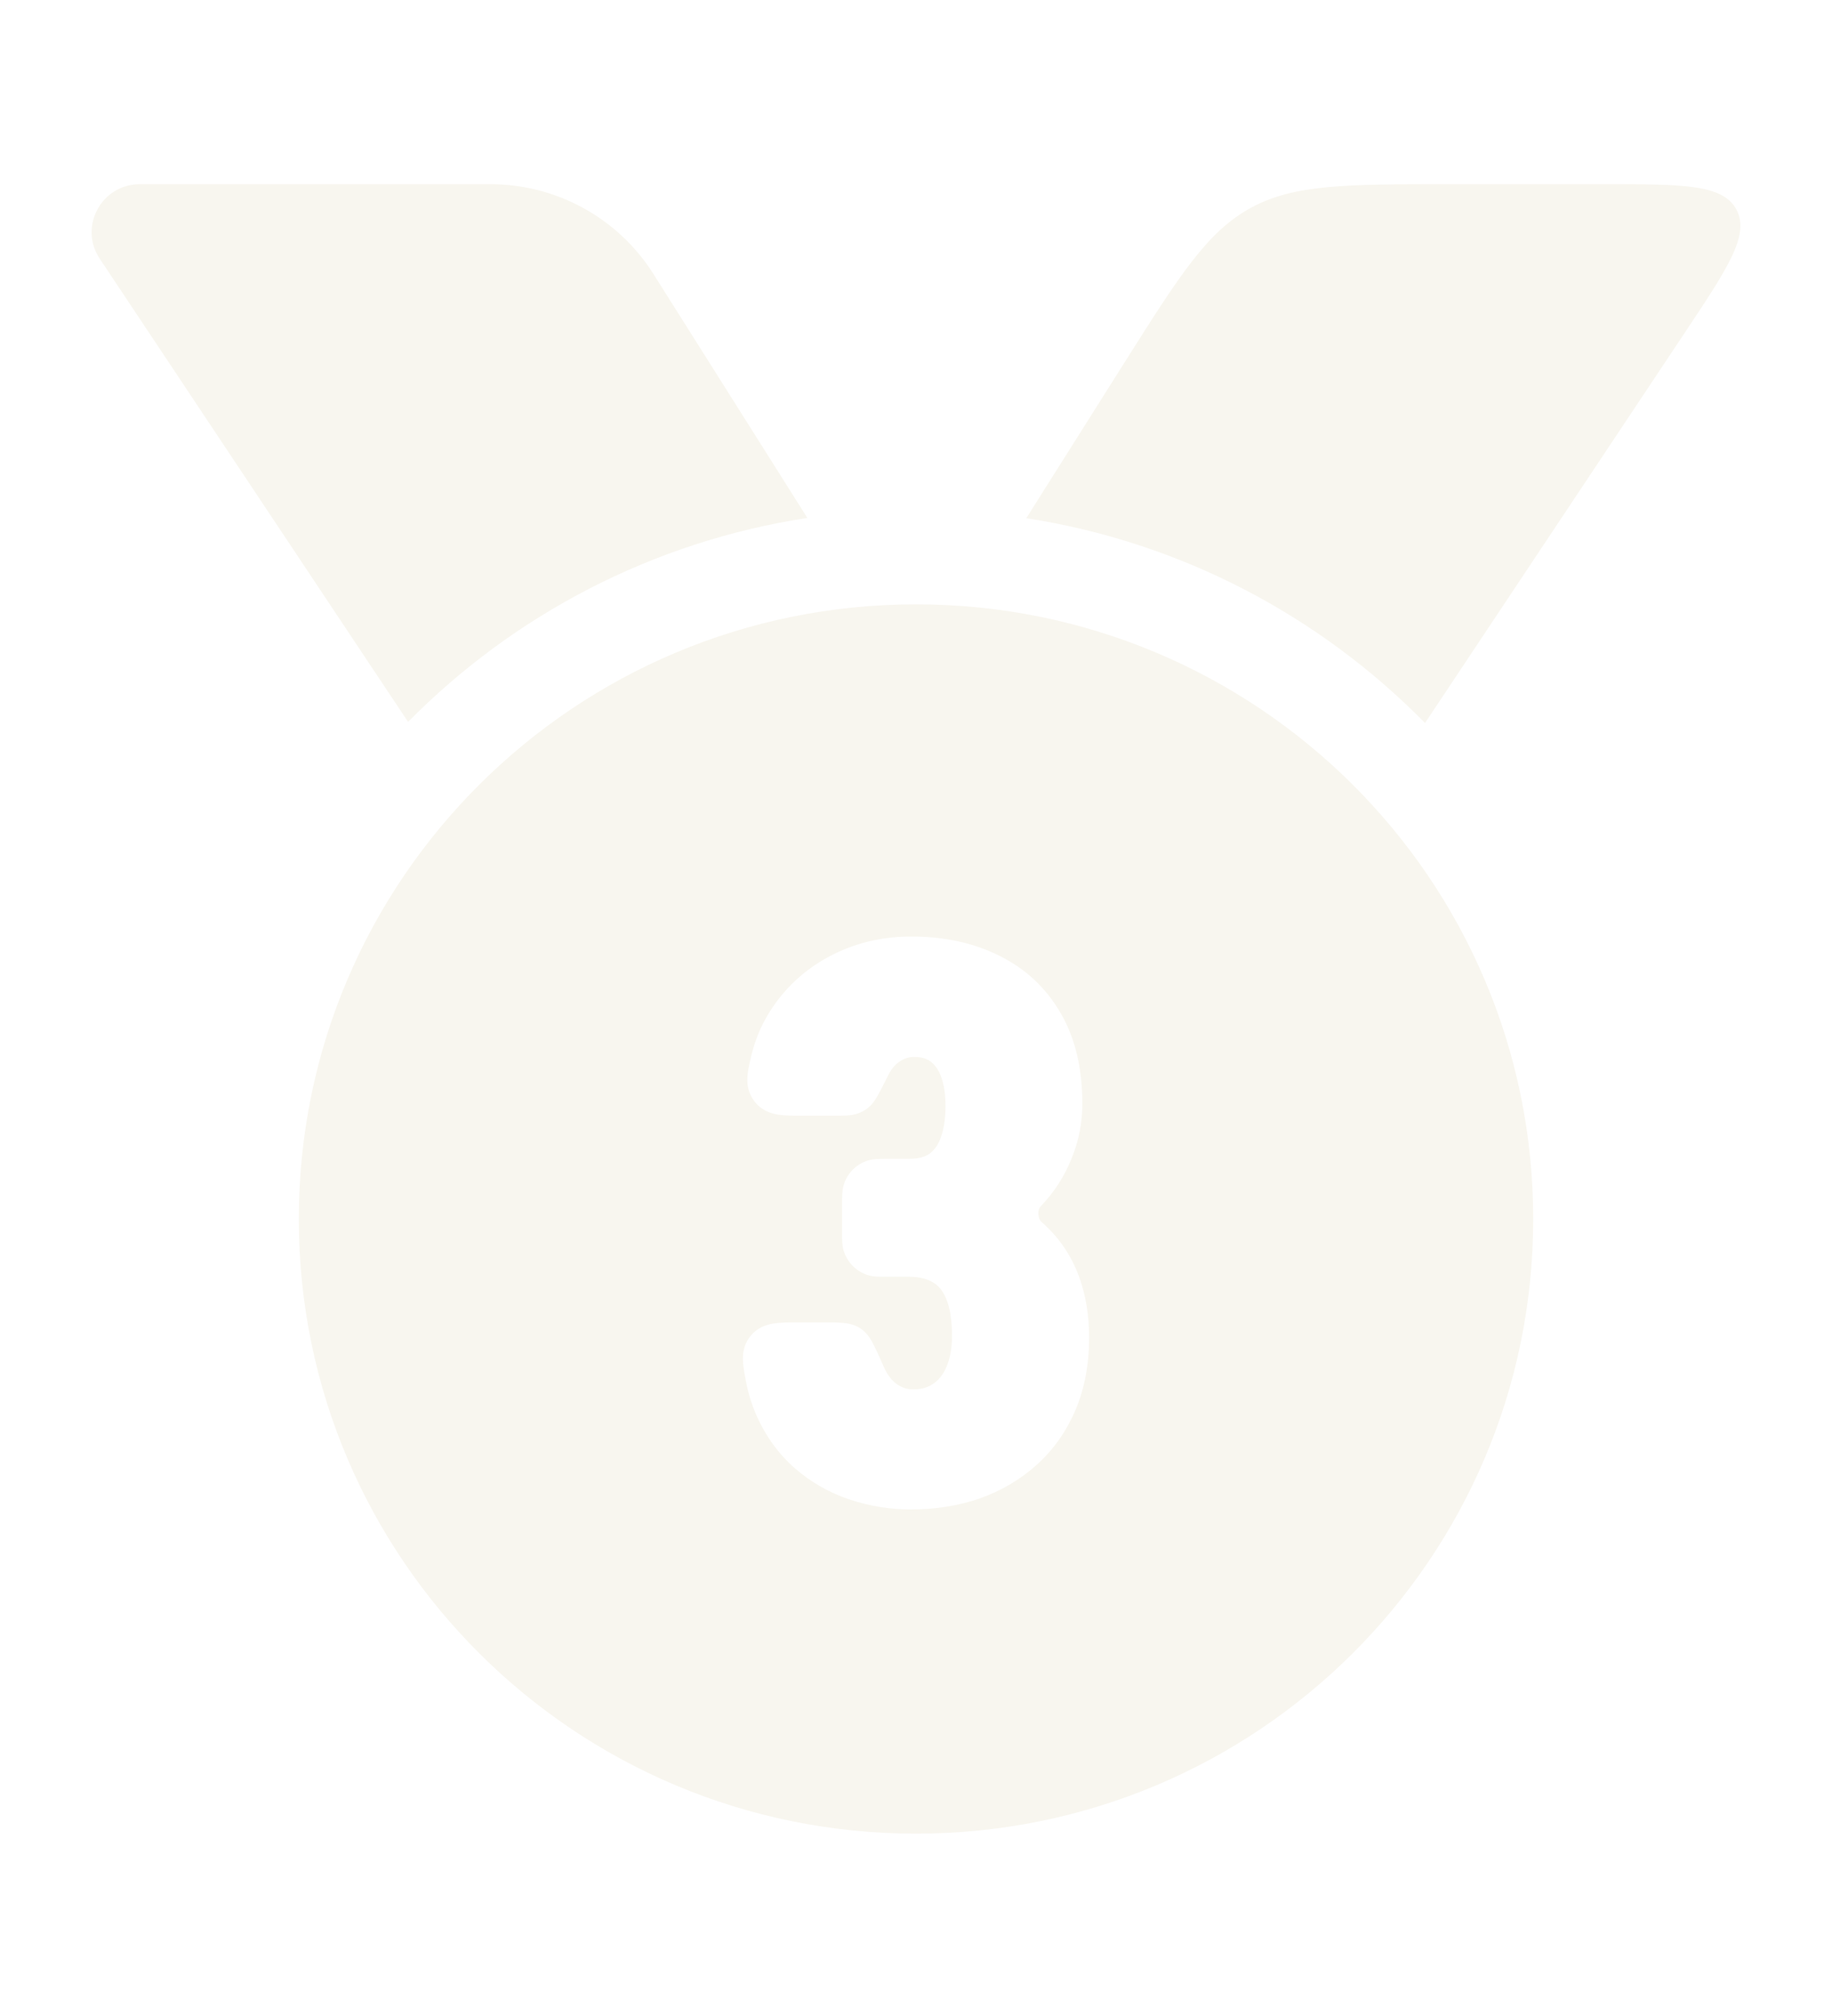 <svg width="20" height="22" viewBox="0 0 20 22" fill="none" xmlns="http://www.w3.org/2000/svg">
<g filter="url(#filter0_d_172_2741)">
<path d="M4.455 6.868C5.603 5.705 7.119 4.901 8.814 4.642L7.133 1.979C6.748 1.37 6.076 1 5.353 1H1.527C1.107 1 0.857 1.465 1.088 1.812L4.455 6.868Z" fill="#F8F6EF"/>
<path d="M11.204 4.645C12.898 4.907 14.411 5.714 15.557 6.88L18.39 2.625C18.867 1.909 19.105 1.552 18.956 1.276C18.807 1 18.376 1 17.514 1H15.829C14.693 1 14.124 1 13.65 1.261C13.175 1.522 12.873 2.001 12.268 2.959L11.204 4.645Z" fill="#F8F6EF"/>
<path fill-rule="evenodd" clip-rule="evenodd" d="M10 19C13.721 19 16.738 15.997 16.738 12.293C16.738 8.588 13.721 5.585 10 5.585C6.279 5.585 3.262 8.588 3.262 12.293C3.262 15.997 6.279 19 10 19ZM9.791 14.095C9.845 14.133 9.903 14.152 9.971 14.152C10.063 14.152 10.133 14.129 10.189 14.09C10.249 14.049 10.298 13.989 10.334 13.903C10.371 13.815 10.393 13.706 10.393 13.571C10.393 13.385 10.368 13.253 10.33 13.165L10.33 13.163C10.291 13.071 10.242 13.017 10.188 12.986L10.184 12.984C10.123 12.947 10.04 12.923 9.928 12.923H9.663L9.649 12.923C9.6 12.923 9.54 12.923 9.485 12.908C9.351 12.87 9.246 12.765 9.208 12.631C9.193 12.577 9.193 12.517 9.193 12.467L9.193 12.453V12.125L9.193 12.107C9.193 12.044 9.193 11.967 9.218 11.899C9.258 11.788 9.345 11.701 9.456 11.66C9.524 11.636 9.602 11.636 9.664 11.636H9.682H9.925C10.031 11.636 10.101 11.613 10.148 11.58C10.199 11.542 10.242 11.486 10.271 11.402C10.304 11.311 10.322 11.198 10.322 11.059C10.322 10.93 10.305 10.826 10.275 10.743C10.247 10.665 10.208 10.612 10.162 10.576C10.122 10.546 10.066 10.524 9.979 10.524C9.925 10.524 9.875 10.539 9.826 10.571C9.779 10.601 9.736 10.647 9.701 10.716L9.699 10.719C9.656 10.804 9.622 10.874 9.593 10.925C9.579 10.951 9.564 10.977 9.549 10.999C9.535 11.02 9.513 11.049 9.484 11.073L9.482 11.074C9.474 11.082 9.458 11.095 9.439 11.106C9.421 11.118 9.402 11.126 9.392 11.13L9.39 11.131C9.339 11.154 9.287 11.16 9.246 11.163C9.207 11.165 9.159 11.165 9.107 11.165H8.738C8.651 11.165 8.563 11.165 8.49 11.153C8.402 11.138 8.31 11.102 8.24 11.014C8.175 10.931 8.155 10.842 8.159 10.754C8.161 10.684 8.18 10.606 8.196 10.535L8.199 10.523C8.239 10.351 8.304 10.19 8.395 10.044C8.557 9.782 8.776 9.576 9.049 9.43C9.322 9.283 9.623 9.21 9.948 9.21C10.304 9.21 10.626 9.278 10.908 9.419C11.193 9.559 11.418 9.768 11.578 10.044C11.741 10.322 11.816 10.655 11.816 11.035C11.816 11.244 11.776 11.445 11.696 11.638C11.618 11.832 11.505 12.005 11.358 12.158L11.357 12.16C11.348 12.169 11.333 12.195 11.336 12.239C11.338 12.283 11.355 12.311 11.367 12.322C11.391 12.342 11.414 12.363 11.436 12.386C11.591 12.537 11.706 12.718 11.781 12.924C11.855 13.129 11.89 13.35 11.89 13.586C11.89 13.874 11.842 14.138 11.742 14.375C11.642 14.609 11.502 14.809 11.32 14.973C11.141 15.135 10.933 15.257 10.699 15.341L10.697 15.342C10.463 15.423 10.211 15.462 9.944 15.462C9.717 15.462 9.494 15.426 9.276 15.354C9.056 15.281 8.856 15.167 8.68 15.015C8.5 14.858 8.359 14.663 8.257 14.433C8.206 14.316 8.167 14.19 8.142 14.057L8.14 14.045C8.126 13.971 8.111 13.892 8.11 13.822C8.109 13.736 8.129 13.647 8.196 13.566C8.268 13.48 8.359 13.447 8.444 13.433C8.517 13.421 8.604 13.421 8.691 13.421H9.016C9.083 13.421 9.146 13.421 9.197 13.426C9.251 13.43 9.318 13.441 9.381 13.479C9.39 13.485 9.394 13.488 9.403 13.493C9.472 13.541 9.514 13.619 9.541 13.672C9.572 13.733 9.608 13.815 9.652 13.914L9.654 13.918C9.691 13.999 9.737 14.056 9.791 14.095Z" fill="#F8F6EF"/>
</g>
<defs>
<filter id="filter0_d_172_2741" x="-1.01" y="0" width="22.02" height="22.02" filterUnits="userSpaceOnUse" color-interpolation-filters="sRGB">
<feFlood flood-opacity="0" result="BackgroundImageFix"/>
<feColorMatrix in="SourceAlpha" type="matrix" values="0 0 0 0 0 0 0 0 0 0 0 0 0 0 0 0 0 0 127 0" result="hardAlpha"/>
<feOffset dy="1.01"/>
<feGaussianBlur stdDeviation="0.505"/>
<feComposite in2="hardAlpha" operator="out"/>
<feColorMatrix type="matrix" values="0 0 0 0 1 0 0 0 0 1 0 0 0 0 1 0 0 0 0.2 0"/>
<feBlend mode="normal" in2="BackgroundImageFix" result="effect1_dropShadow_172_2741"/>
<feBlend mode="normal" in="SourceGraphic" in2="effect1_dropShadow_172_2741" result="shape"/>
</filter>
</defs>
</svg>

